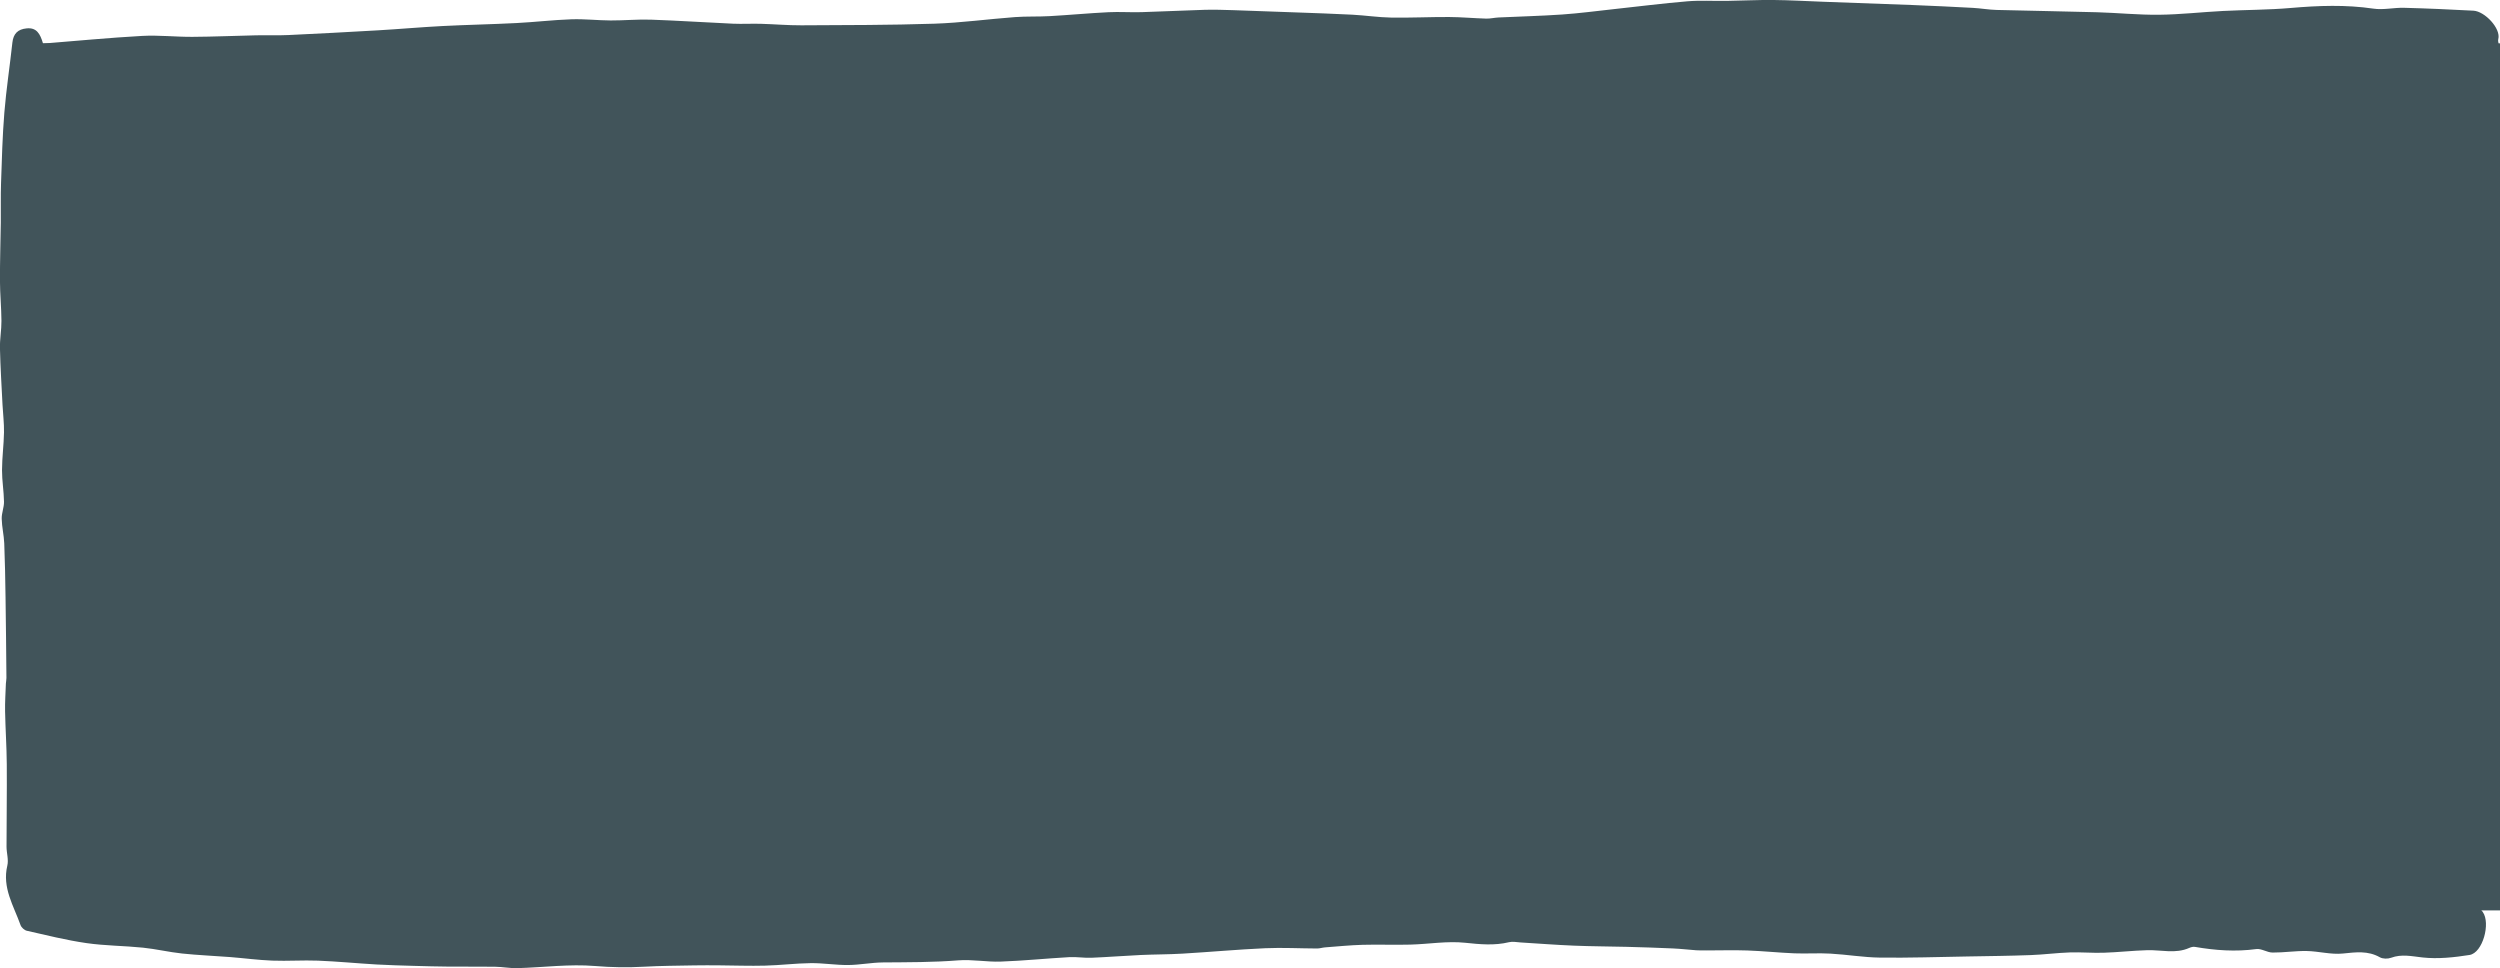<svg width="173" height="67" viewBox="0 0 173 67" fill="none" xmlns="http://www.w3.org/2000/svg">
<g clip-path="url(#clip0_2112_135)">
<path d="M2.979 3.015C5.302 2.83 7.567 2.61 9.837 2.485C10.989 2.422 12.15 2.556 13.307 2.55C14.778 2.542 16.25 2.475 17.721 2.444C18.469 2.428 19.218 2.46 19.964 2.425C22.029 2.329 24.092 2.218 26.155 2.099C27.644 2.012 29.13 1.879 30.619 1.802C32.326 1.714 34.036 1.684 35.743 1.595C37.011 1.531 38.275 1.379 39.543 1.335C40.447 1.304 41.353 1.411 42.258 1.416C43.188 1.42 44.118 1.329 45.045 1.36C46.942 1.427 48.835 1.554 50.729 1.64C51.367 1.668 52.008 1.63 52.648 1.647C53.583 1.673 54.519 1.756 55.454 1.752C58.519 1.736 61.588 1.74 64.652 1.64C66.513 1.578 68.366 1.322 70.226 1.184C71.029 1.124 71.839 1.162 72.644 1.116C73.997 1.04 75.348 0.912 76.702 0.845C77.464 0.807 78.229 0.863 78.992 0.841C80.45 0.799 81.907 0.722 83.365 0.679C84.027 0.66 84.691 0.684 85.354 0.704C86.798 0.75 88.243 0.804 89.687 0.859C90.985 0.908 92.283 0.947 93.58 1.016C94.477 1.064 95.371 1.201 96.268 1.217C97.601 1.239 98.936 1.171 100.27 1.177C101.128 1.182 101.985 1.263 102.844 1.288C103.127 1.296 103.412 1.223 103.697 1.209C105.164 1.14 106.633 1.105 108.097 1.004C109.29 0.922 110.478 0.763 111.668 0.633C113.366 0.45 115.061 0.233 116.763 0.091C117.662 0.015 118.57 0.076 119.476 0.062C120.549 0.046 121.623 -0.01 122.697 -0.001C123.858 0.01 125.018 0.08 126.177 0.122C128.234 0.198 130.293 0.266 132.35 0.348C133.743 0.403 135.137 0.469 136.53 0.545C137.074 0.575 137.613 0.674 138.158 0.688C140.48 0.751 142.803 0.781 145.125 0.848C146.554 0.889 147.982 1.037 149.409 1.021C150.884 1.005 152.358 0.835 153.833 0.759C155.398 0.679 156.97 0.687 158.529 0.551C160.439 0.386 162.331 0.316 164.24 0.598C164.928 0.701 165.655 0.521 166.363 0.54C167.962 0.581 169.561 0.655 171.159 0.739C171.952 0.78 173.073 1.979 172.882 2.704C172.784 3.084 173.339 3.621 172.637 3.849C172.739 4.804 171.982 4.569 171.398 4.701C171.398 5.867 171.377 7.058 171.404 8.247C171.431 9.413 171.49 10.578 171.567 11.742C171.626 12.641 171.756 13.536 171.813 14.435C171.855 15.099 171.813 15.769 171.835 16.435C171.874 17.577 171.921 18.717 171.987 19.858C172.095 21.733 172.24 23.605 172.335 25.481C172.43 27.355 172.481 29.232 172.558 31.107C172.625 32.729 172.734 34.35 172.76 35.973C172.779 37.183 172.667 38.393 172.658 39.604C172.64 41.913 172.644 44.224 172.658 46.535C172.664 47.377 172.85 48.235 172.745 49.06C172.547 50.615 172.243 52.163 171.885 53.69C171.713 54.425 171.446 55.207 170.988 55.784C170.638 56.224 169.931 56.41 169.354 56.628C169.26 56.663 168.878 56.298 168.845 56.086C168.643 54.841 168.347 53.6 168.644 52.321C168.729 51.956 168.651 51.556 168.66 51.172C168.71 49.153 168.77 47.134 168.811 45.115C168.88 41.879 168.958 38.642 168.994 35.405C169.018 33.285 168.988 31.166 168.964 29.046C168.948 27.68 168.896 26.314 168.873 24.948C168.853 23.629 168.861 22.31 168.834 20.992C168.805 19.577 168.695 18.162 168.719 16.747C168.757 14.378 168.858 12.009 168.958 9.641C169.028 8.012 169.142 6.386 169.244 4.625C167.703 4.509 166.123 4.371 164.542 4.275C163.438 4.209 162.331 4.157 161.225 4.171C159.348 4.195 157.471 4.255 155.595 4.338C154.471 4.389 153.351 4.556 152.226 4.595C151.393 4.625 150.554 4.499 149.719 4.509C148.335 4.524 146.95 4.636 145.567 4.624C144.493 4.614 143.421 4.441 142.348 4.406C140.459 4.345 138.57 4.345 136.681 4.296C135.701 4.271 134.721 4.188 133.742 4.151C132.286 4.092 130.83 4.058 129.377 3.999C128.58 3.966 127.783 3.873 126.986 3.864C125.999 3.853 125.013 3.933 124.028 3.911C123.223 3.894 122.42 3.729 121.617 3.726C120.548 3.723 119.476 3.775 118.411 3.87C117.134 3.985 115.866 4.192 114.59 4.319C113.353 4.442 112.109 4.507 110.87 4.61C109.53 4.722 108.192 4.867 106.851 4.958C106.471 4.983 106.078 4.818 105.696 4.838C104.526 4.901 103.36 5.059 102.189 5.094C100.701 5.14 99.211 5.122 97.722 5.094C96.559 5.072 95.396 5.006 94.235 4.938C93.005 4.865 91.779 4.752 90.549 4.685C89.036 4.602 87.524 4.494 86.009 4.493C83.443 4.49 80.879 4.556 78.313 4.603C76.156 4.643 73.997 4.663 71.842 4.755C70.609 4.808 69.383 5.029 68.15 5.1C66.841 5.176 65.527 5.157 64.214 5.19C63.743 5.201 63.272 5.264 62.802 5.267C61.328 5.275 59.854 5.247 58.381 5.269C56.614 5.296 54.848 5.4 53.08 5.394C52.086 5.39 51.095 5.211 50.101 5.147C48.741 5.062 47.381 4.988 46.019 4.957C44.105 4.912 42.19 4.86 40.278 4.911C38.458 4.96 36.642 5.136 34.823 5.253C34.559 5.271 34.294 5.261 34.031 5.277C32.728 5.354 31.425 5.431 30.123 5.52C29.014 5.594 27.908 5.695 26.799 5.758C25.718 5.821 24.634 5.878 23.551 5.889C21.676 5.909 19.794 5.98 17.923 5.875C15.03 5.709 12.144 5.409 9.255 5.173C7.621 5.039 5.986 4.927 4.352 4.785C3.891 4.745 3.434 4.64 3.021 4.573C3.021 5.408 2.992 6.225 3.026 7.039C3.126 9.502 3.259 11.966 3.364 14.43C3.42 15.731 3.411 17.036 3.49 18.335C3.584 19.858 3.77 21.373 3.859 22.895C3.91 23.754 3.837 24.62 3.845 25.482C3.848 25.787 3.958 26.091 3.964 26.397C4.004 28.435 4.017 30.475 4.066 32.513C4.106 34.126 4.228 35.738 4.236 37.352C4.246 39.219 4.163 41.087 4.133 42.956C4.128 43.207 4.225 43.459 4.23 43.712C4.258 45.18 4.281 46.65 4.289 48.118C4.298 49.66 4.273 51.201 4.295 52.74C4.309 53.764 4.379 54.788 4.432 55.81C4.492 56.985 4.604 58.158 4.61 59.333C4.613 59.914 4.403 60.494 4.335 61.079C4.306 61.321 4.397 61.575 4.43 61.814C6.829 61.978 9.152 62.169 11.479 62.286C13.593 62.393 15.713 62.4 17.829 62.489C19.305 62.553 20.779 62.753 22.255 62.767C24.827 62.791 27.401 62.687 29.973 62.698C31.179 62.704 32.383 62.878 33.589 62.931C34.076 62.953 34.567 62.832 35.059 62.813C36.681 62.748 38.302 62.68 39.925 62.654C40.751 62.639 41.578 62.725 42.403 62.739C43.619 62.759 44.834 62.758 46.049 62.766C46.84 62.772 47.629 62.8 48.418 62.785C49.547 62.762 50.675 62.706 51.805 62.674C52.116 62.666 52.43 62.688 52.74 62.712C52.945 62.728 53.152 62.8 53.354 62.792C54.829 62.732 56.303 62.646 57.78 62.592C59.294 62.537 60.808 62.496 62.323 62.472C63.915 62.449 65.507 62.475 67.098 62.439C68.931 62.398 70.762 62.302 72.593 62.248C73.991 62.207 75.391 62.188 76.791 62.174C78.56 62.157 80.332 62.191 82.099 62.133C83.454 62.089 84.805 61.926 86.159 61.832C87.678 61.724 89.199 61.624 90.719 61.545C91.365 61.512 92.014 61.551 92.66 61.537C94.469 61.494 96.278 61.419 98.086 61.401C98.816 61.395 99.55 61.578 100.278 61.553C103.083 61.456 105.883 61.251 108.689 61.625C109.524 61.737 110.397 61.537 111.253 61.55C112.947 61.575 114.643 61.636 116.335 61.709C118.192 61.788 120.047 61.911 121.903 61.983C123.96 62.064 126.018 62.147 128.077 62.158C129.629 62.166 131.182 62.064 132.735 62.01C134.246 61.96 135.757 61.893 137.27 61.865C138.208 61.848 139.149 61.92 140.086 61.89C140.754 61.868 141.415 61.723 142.083 61.671C142.43 61.644 142.783 61.695 143.132 61.721C143.256 61.731 143.397 61.822 143.496 61.786C144.961 61.232 146.496 61.463 148.001 61.381C149.256 61.313 150.515 61.303 151.77 61.248C152.676 61.207 153.58 61.095 154.487 61.089C155.093 61.086 155.697 61.247 156.306 61.273C157.383 61.321 158.464 61.325 159.542 61.344C160.959 61.37 162.377 61.367 163.793 61.425C164.685 61.461 165.571 61.622 166.463 61.658C166.998 61.68 167.556 61.458 168.072 61.542C169.433 61.761 170.884 61.814 171.81 63.114C172.36 63.889 171.807 65.939 170.891 66.084C169.82 66.253 168.703 66.373 167.636 66.256C166.888 66.174 166.198 66.005 165.461 66.278C165.234 66.362 164.89 66.359 164.687 66.244C163.855 65.772 163.015 65.895 162.118 65.985C161.3 66.067 160.455 65.826 159.622 65.81C158.836 65.796 158.047 65.923 157.261 65.917C156.882 65.914 156.489 65.627 156.133 65.676C154.701 65.871 153.295 65.767 151.886 65.524C151.765 65.504 151.617 65.542 151.501 65.594C150.548 66.021 149.56 65.725 148.588 65.753C147.583 65.781 146.579 65.898 145.572 65.93C144.793 65.955 144.01 65.881 143.23 65.908C142.33 65.939 141.433 66.059 140.533 66.092C139.069 66.146 137.602 66.163 136.137 66.188C134.123 66.223 132.108 66.291 130.094 66.266C128.947 66.251 127.805 66.054 126.658 65.99C125.832 65.942 125.002 66.004 124.175 65.971C123.09 65.927 122.008 65.811 120.923 65.773C119.975 65.74 119.024 65.77 118.074 65.77C117.84 65.77 117.605 65.773 117.371 65.758C116.833 65.72 116.297 65.655 115.76 65.632C114.692 65.584 113.625 65.549 112.556 65.521C111.342 65.49 110.127 65.49 108.913 65.439C107.682 65.389 106.45 65.291 105.219 65.217C104.955 65.201 104.677 65.139 104.43 65.199C103.412 65.445 102.421 65.348 101.385 65.239C100.14 65.108 98.861 65.334 97.595 65.367C96.496 65.397 95.395 65.351 94.296 65.381C93.425 65.406 92.557 65.493 91.688 65.559C91.507 65.573 91.326 65.636 91.146 65.636C89.948 65.632 88.749 65.564 87.554 65.617C85.647 65.703 83.744 65.878 81.837 65.991C80.873 66.048 79.905 66.042 78.941 66.086C77.801 66.139 76.662 66.231 75.521 66.277C75.015 66.297 74.503 66.206 73.997 66.234C72.416 66.324 70.838 66.485 69.255 66.542C68.274 66.578 67.281 66.379 66.306 66.457C64.574 66.595 62.843 66.586 61.109 66.6C60.301 66.606 59.496 66.774 58.688 66.78C57.826 66.786 56.962 66.639 56.1 66.649C55.047 66.662 53.995 66.796 52.941 66.822C51.887 66.851 50.831 66.81 49.776 66.802C49.201 66.799 48.626 66.794 48.05 66.805C46.884 66.827 45.718 66.832 44.556 66.897C43.426 66.96 42.319 66.942 41.182 66.848C39.408 66.701 37.601 66.945 35.808 66.996C35.289 67.01 34.769 66.906 34.249 66.898C33.201 66.881 32.151 66.9 31.101 66.89C30.267 66.882 29.432 66.862 28.599 66.837C27.751 66.811 26.903 66.791 26.057 66.742C24.704 66.663 23.355 66.531 22.003 66.477C20.953 66.436 19.9 66.515 18.851 66.475C17.875 66.438 16.903 66.307 15.93 66.229C14.819 66.143 13.704 66.1 12.597 65.983C11.691 65.887 10.798 65.671 9.891 65.578C8.588 65.445 7.268 65.449 5.973 65.261C4.588 65.061 3.223 64.718 1.856 64.409C1.686 64.371 1.479 64.18 1.421 64.015C0.948 62.684 0.138 61.433 0.507 59.9C0.606 59.491 0.452 59.027 0.452 58.59C0.452 56.687 0.484 54.783 0.469 52.879C0.46 51.663 0.375 50.447 0.352 49.23C0.339 48.589 0.385 47.947 0.407 47.303C0.412 47.174 0.447 47.043 0.445 46.913C0.428 45.049 0.412 43.185 0.383 41.322C0.364 40.081 0.345 38.839 0.294 37.598C0.27 37.03 0.13 36.465 0.118 35.897C0.108 35.506 0.283 35.112 0.277 34.721C0.266 33.99 0.137 33.26 0.14 32.53C0.143 31.658 0.262 30.787 0.277 29.915C0.288 29.285 0.207 28.654 0.175 28.023C0.11 26.716 0.027 25.41 -0.003 24.102C-0.018 23.473 0.105 22.842 0.1 22.211C0.094 21.282 -4.82784e-05 20.353 -0.003 19.422C-0.008 18.078 0.038 16.736 0.056 15.392C0.067 14.488 0.04 13.585 0.072 12.682C0.127 11.051 0.169 9.417 0.301 7.791C0.433 6.174 0.682 4.567 0.856 2.953C0.923 2.334 1.228 2.021 1.852 1.963C2.521 1.901 2.776 2.315 2.978 3.012L2.979 3.015Z" fill="#41545A"/>
</g>
<rect x="2" y="3" width="171" height="60" fill="#41545A"/>
<defs>
<clipPath id="clip0_2112_135">
<rect width="173" height="67" fill="white"/>
</clipPath>
</defs>
</svg>
